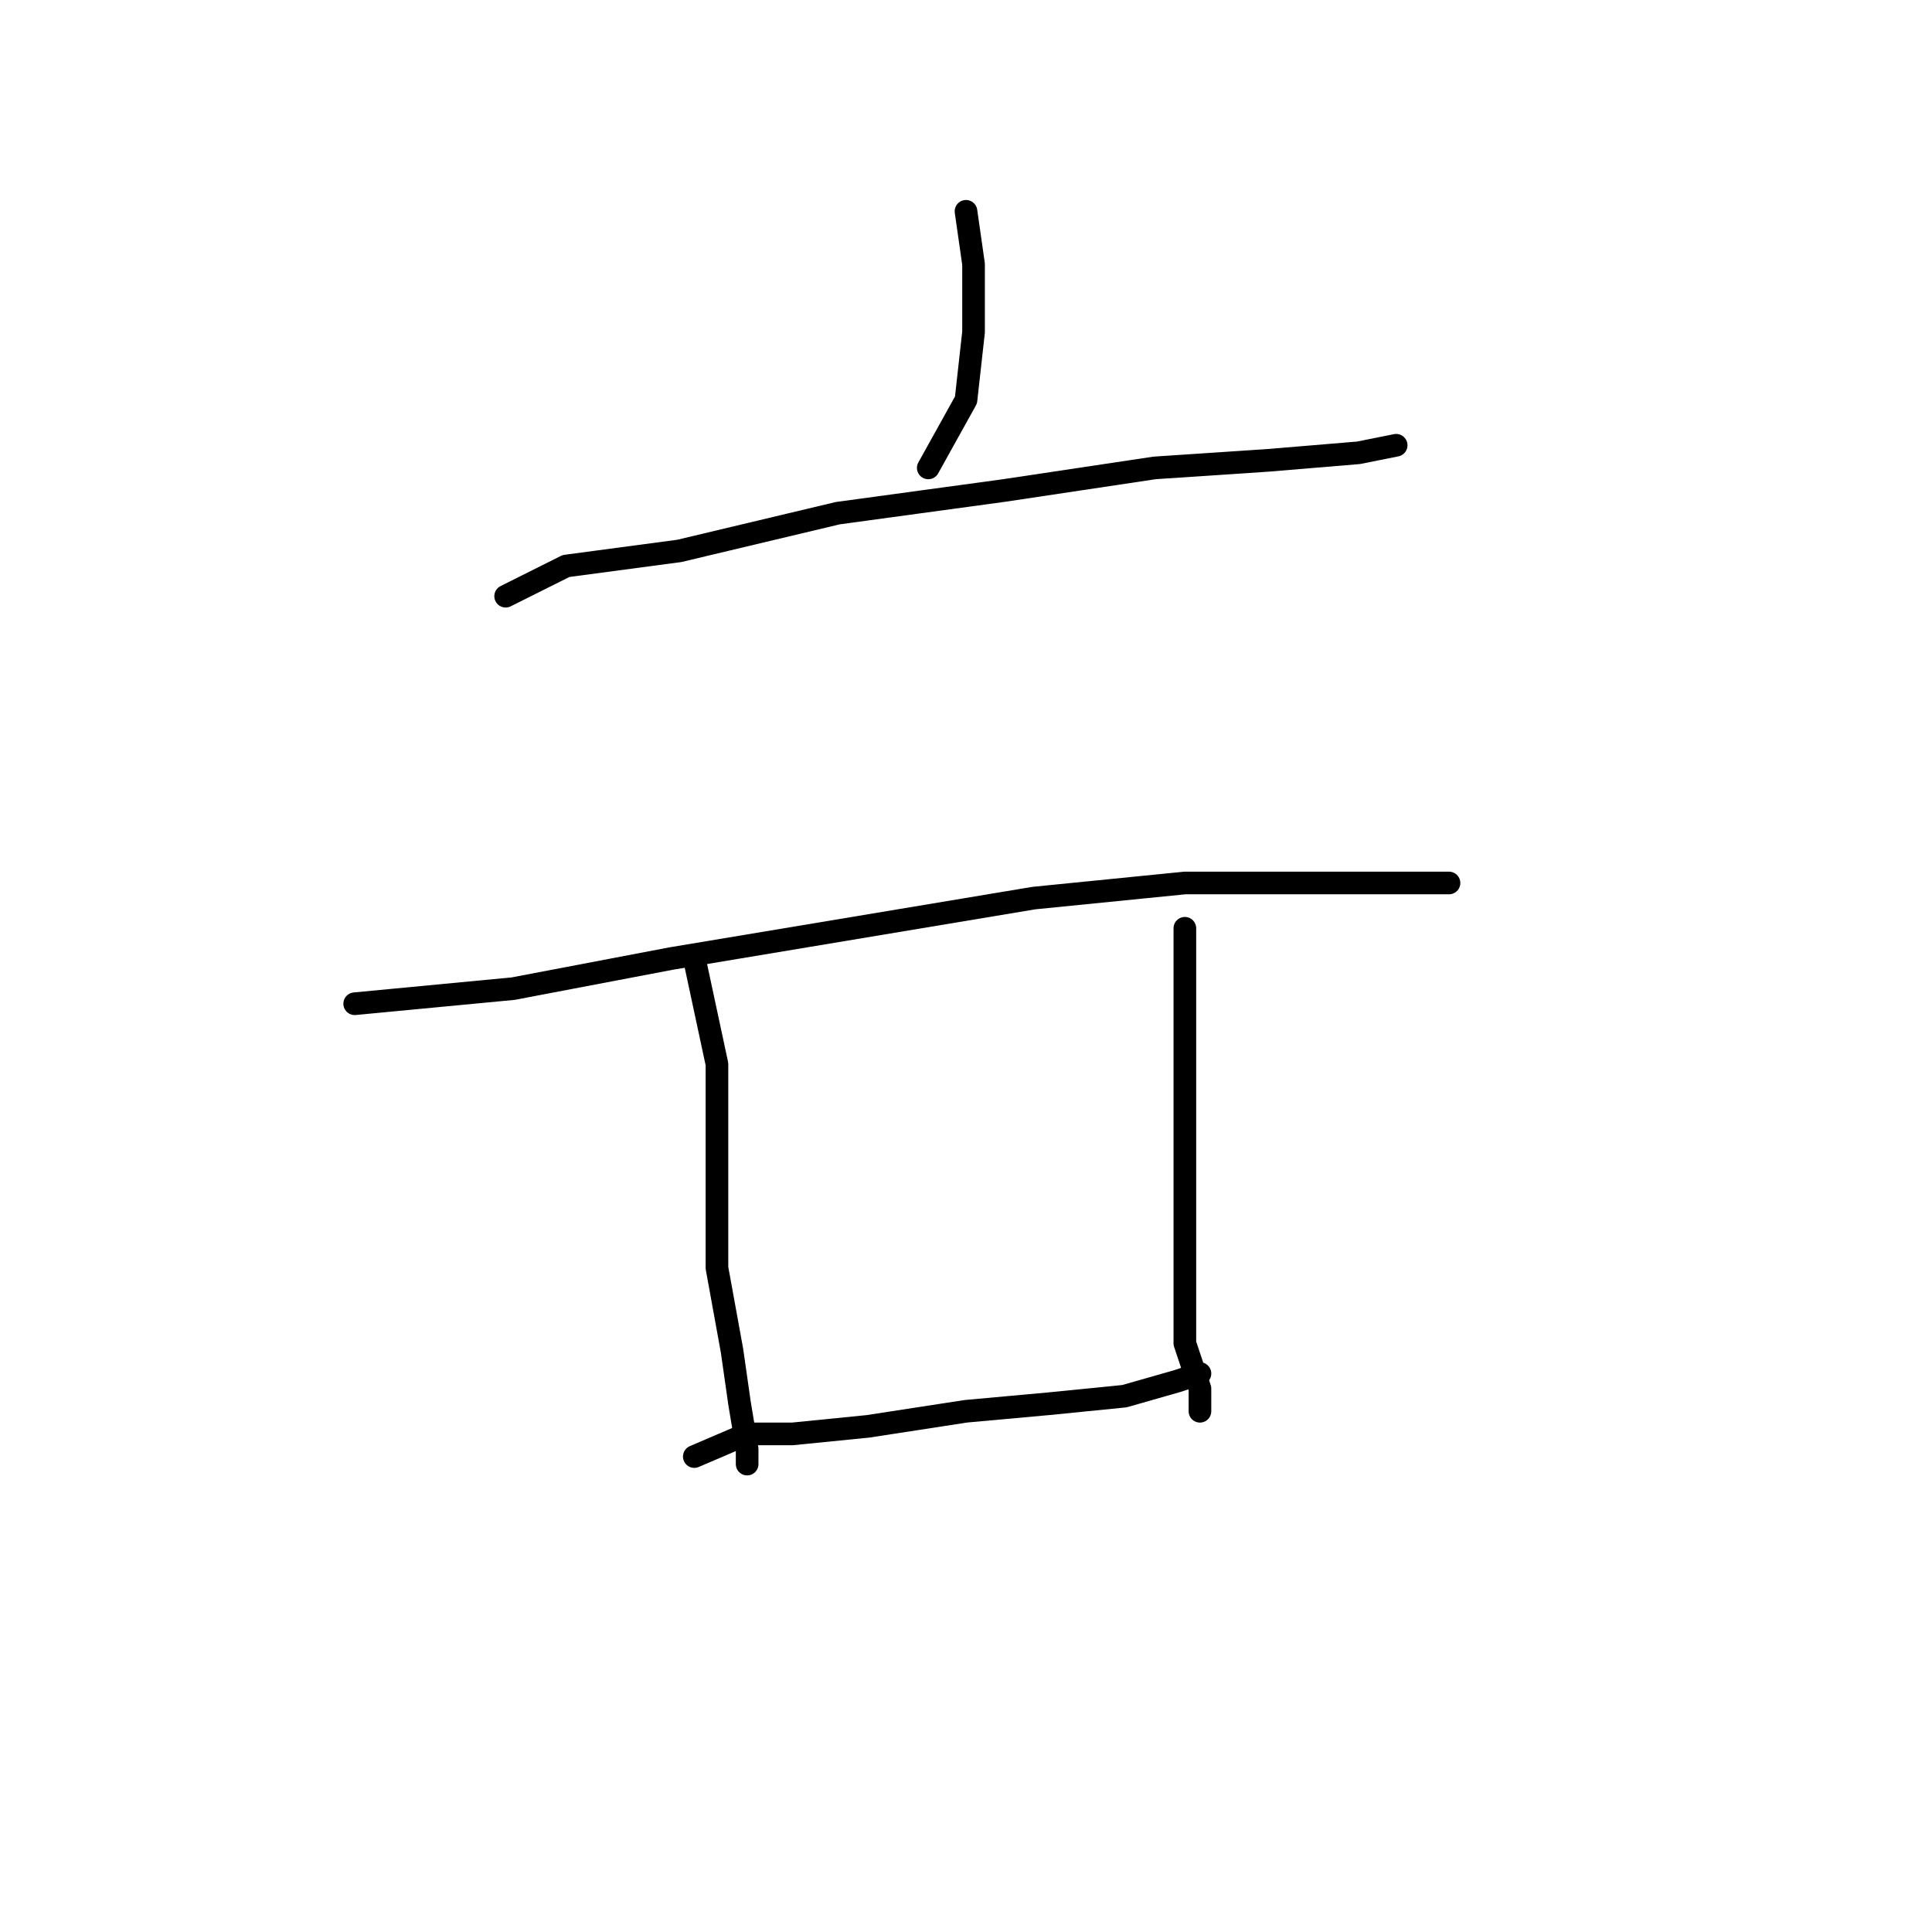 <?xml version="1.0" standalone="no"?>
    <svg width="256" height="256" xmlns="http://www.w3.org/2000/svg" version="1.1">
    <polyline stroke="black" stroke-width="3" stroke-linecap="round" fill="transparent" stroke-linejoin="round" points="128 28 129 35 129 44 128 53 123 62 123 62 " />
        <polyline stroke="black" stroke-width="3" stroke-linecap="round" fill="transparent" stroke-linejoin="round" points="67 79 75 75 90 73 111 68 133 65 153 62 168 61 180 60 185 59 185 59 " />
        <polyline stroke="black" stroke-width="3" stroke-linecap="round" fill="transparent" stroke-linejoin="round" points="47 133 68 131 89 127 113 123 137 119 157 117 174 117 186 117 192 117 192 117 " />
        <polyline stroke="black" stroke-width="3" stroke-linecap="round" fill="transparent" stroke-linejoin="round" points="92 127 95 141 95 155 95 168 97 179 98 186 99 192 99 194 99 194 " />
        <polyline stroke="black" stroke-width="3" stroke-linecap="round" fill="transparent" stroke-linejoin="round" points="92 193 99 190 105 190 115 189 128 187 139 186 149 185 156 183 159 182 159 182 " />
        <polyline stroke="black" stroke-width="3" stroke-linecap="round" fill="transparent" stroke-linejoin="round" points="157 123 157 127 157 133 157 146 157 161 157 172 157 178 158 181 159 184 159 187 159 187 " />
        </svg>